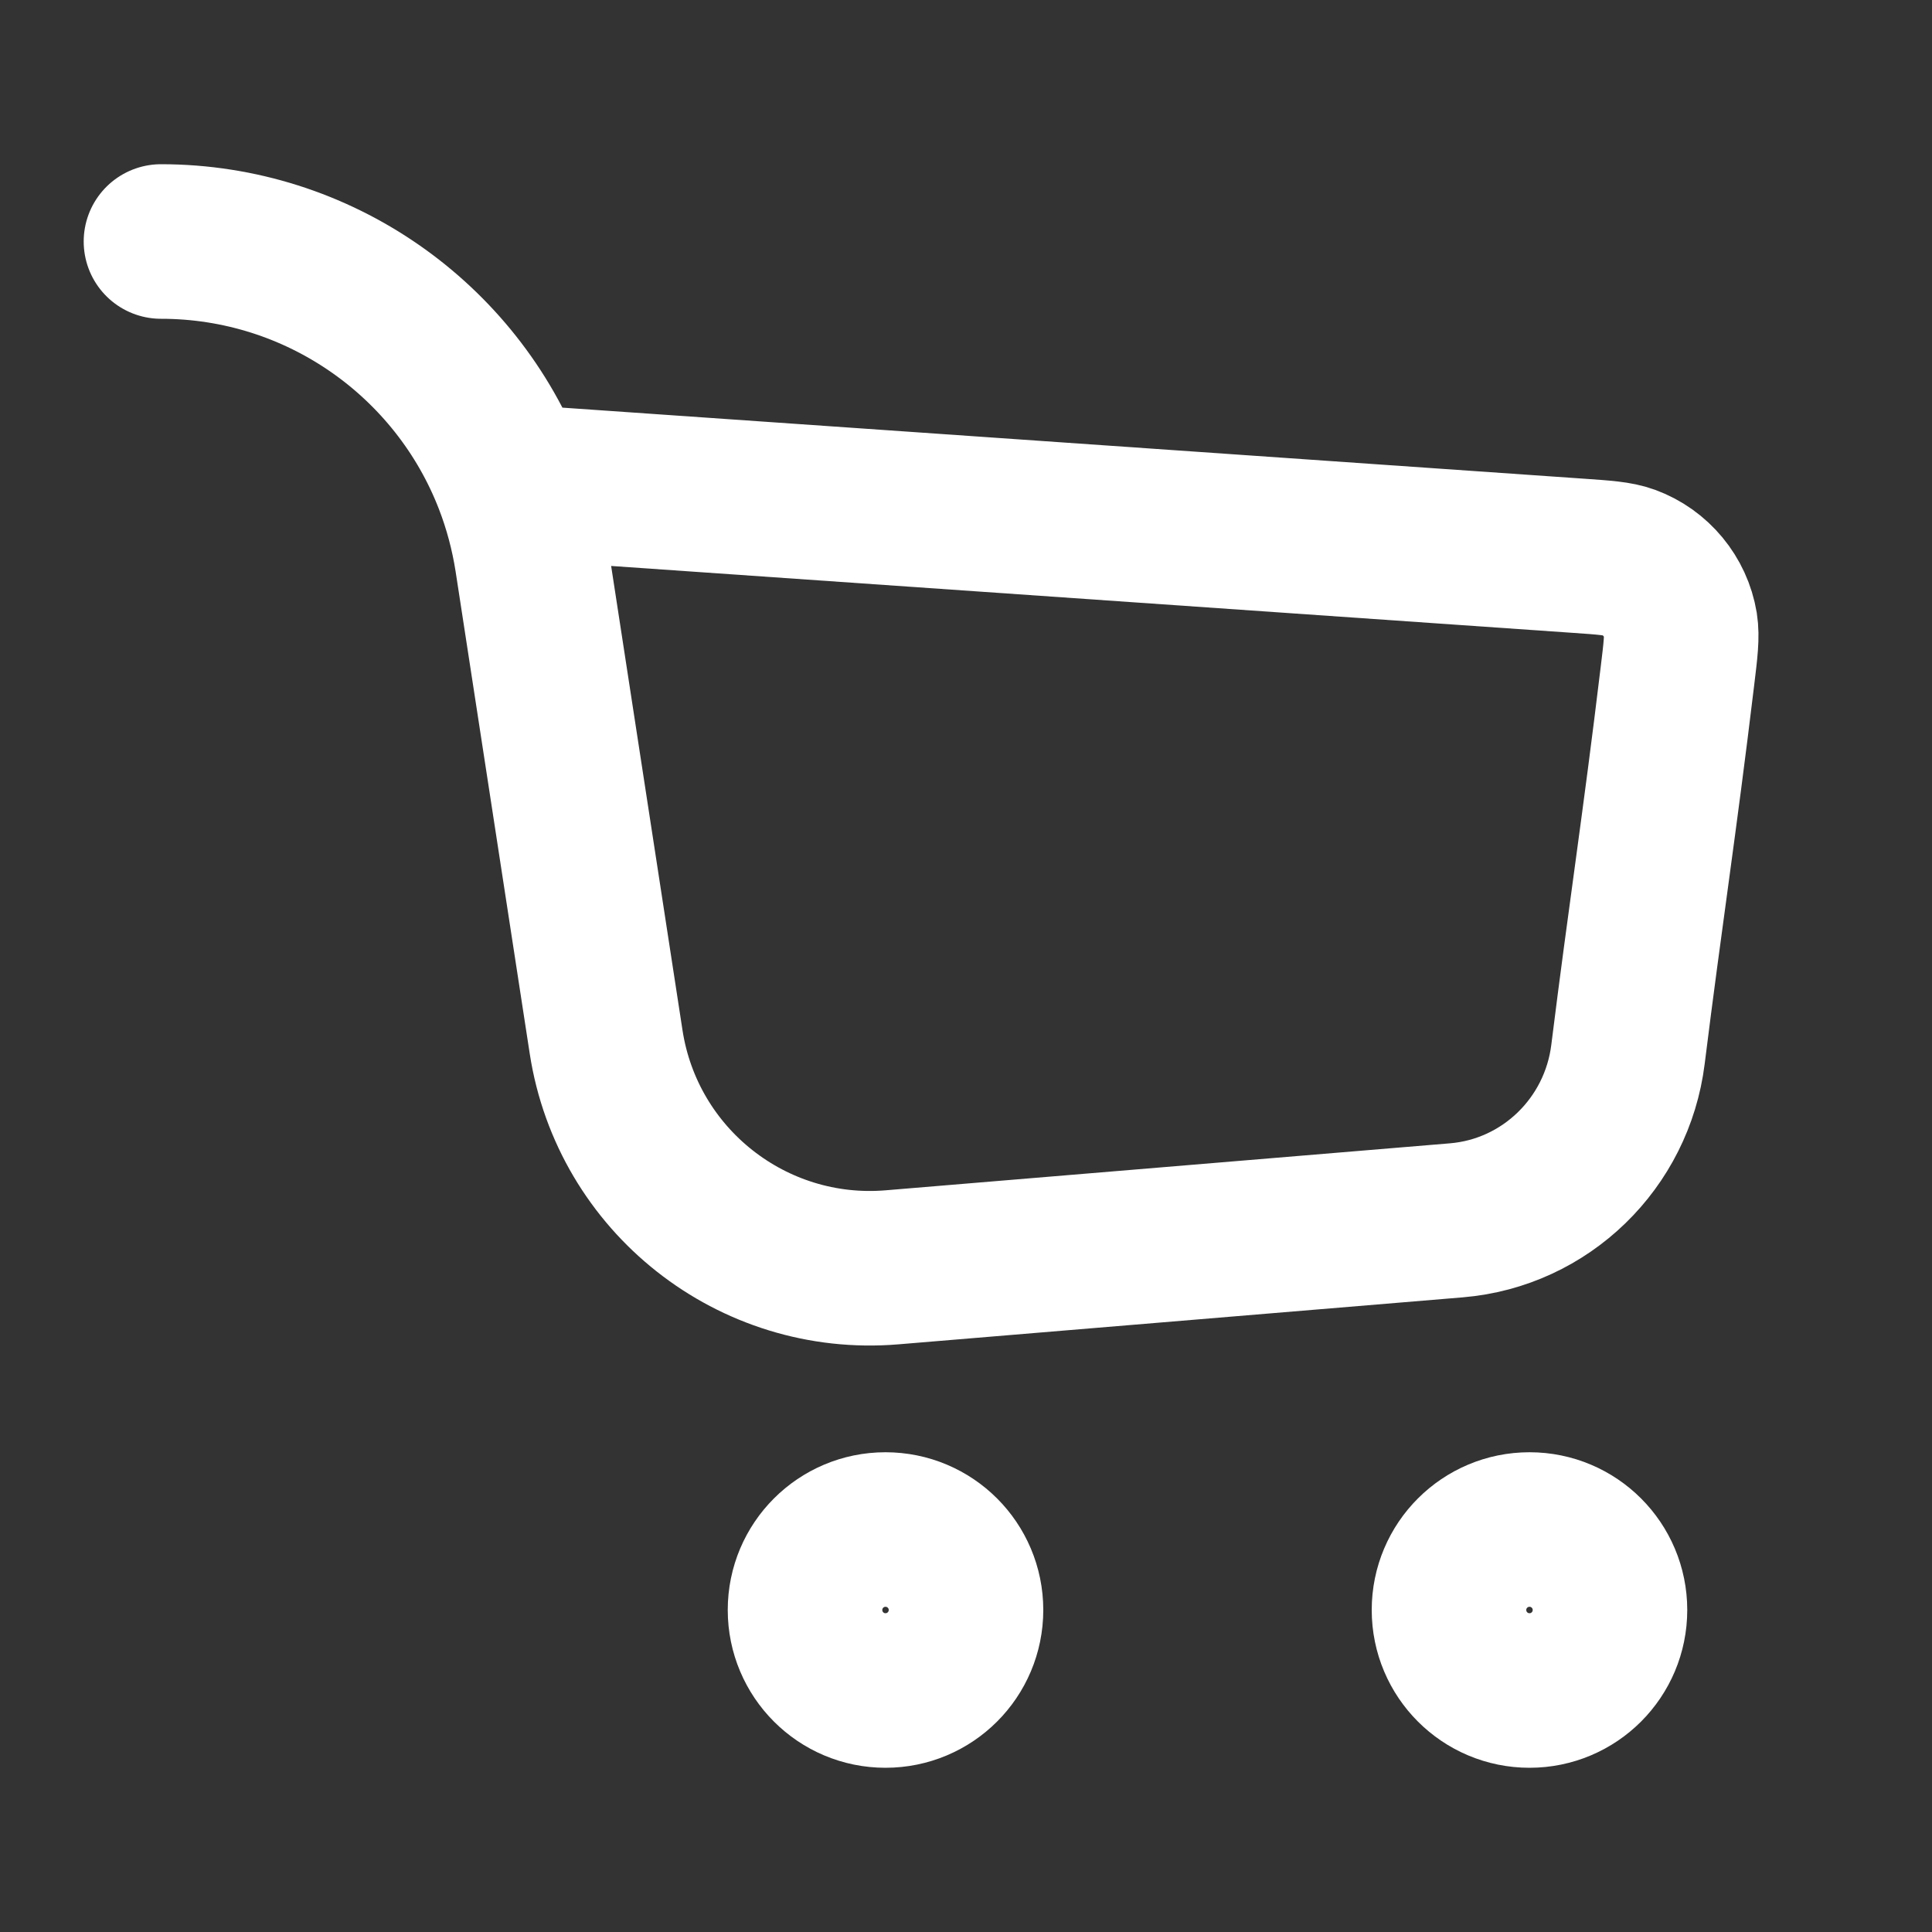 <svg width="25" height="25" viewBox="0 0 25 25" fill="none" xmlns="http://www.w3.org/2000/svg">
<rect x="0" y="0" width="25" height="25" fill="#333333" stroke="none"/>
<g id="Cart">
<path id="Vector" d="M2.083 3.125C4.124 3.125 5.905 4.393 6.614 6.231M6.614 6.231C6.738 6.552 6.829 6.891 6.884 7.243L7.843 13.482C8.119 15.275 9.736 16.55 11.544 16.399L18.846 15.791C20.001 15.694 20.923 14.793 21.066 13.644C21.291 11.84 21.473 10.685 21.706 8.748C21.748 8.405 21.768 8.234 21.745 8.088C21.684 7.719 21.426 7.407 21.075 7.278C20.936 7.227 20.762 7.215 20.414 7.191L6.614 6.231ZM12.5 20.833C12.5 21.409 12.034 21.875 11.458 21.875C10.883 21.875 10.417 21.409 10.417 20.833C10.417 20.258 10.883 19.792 11.458 19.792C12.034 19.792 12.5 20.258 12.5 20.833ZM20.833 20.833C20.833 21.409 20.367 21.875 19.792 21.875C19.216 21.875 18.75 21.409 18.75 20.833C18.75 20.258 19.216 19.792 19.792 19.792C20.367 19.792 20.833 20.258 20.833 20.833Z" stroke="white" stroke-width="2" stroke-linecap="round" stroke-linejoin="round"/>
</g>
</svg>
